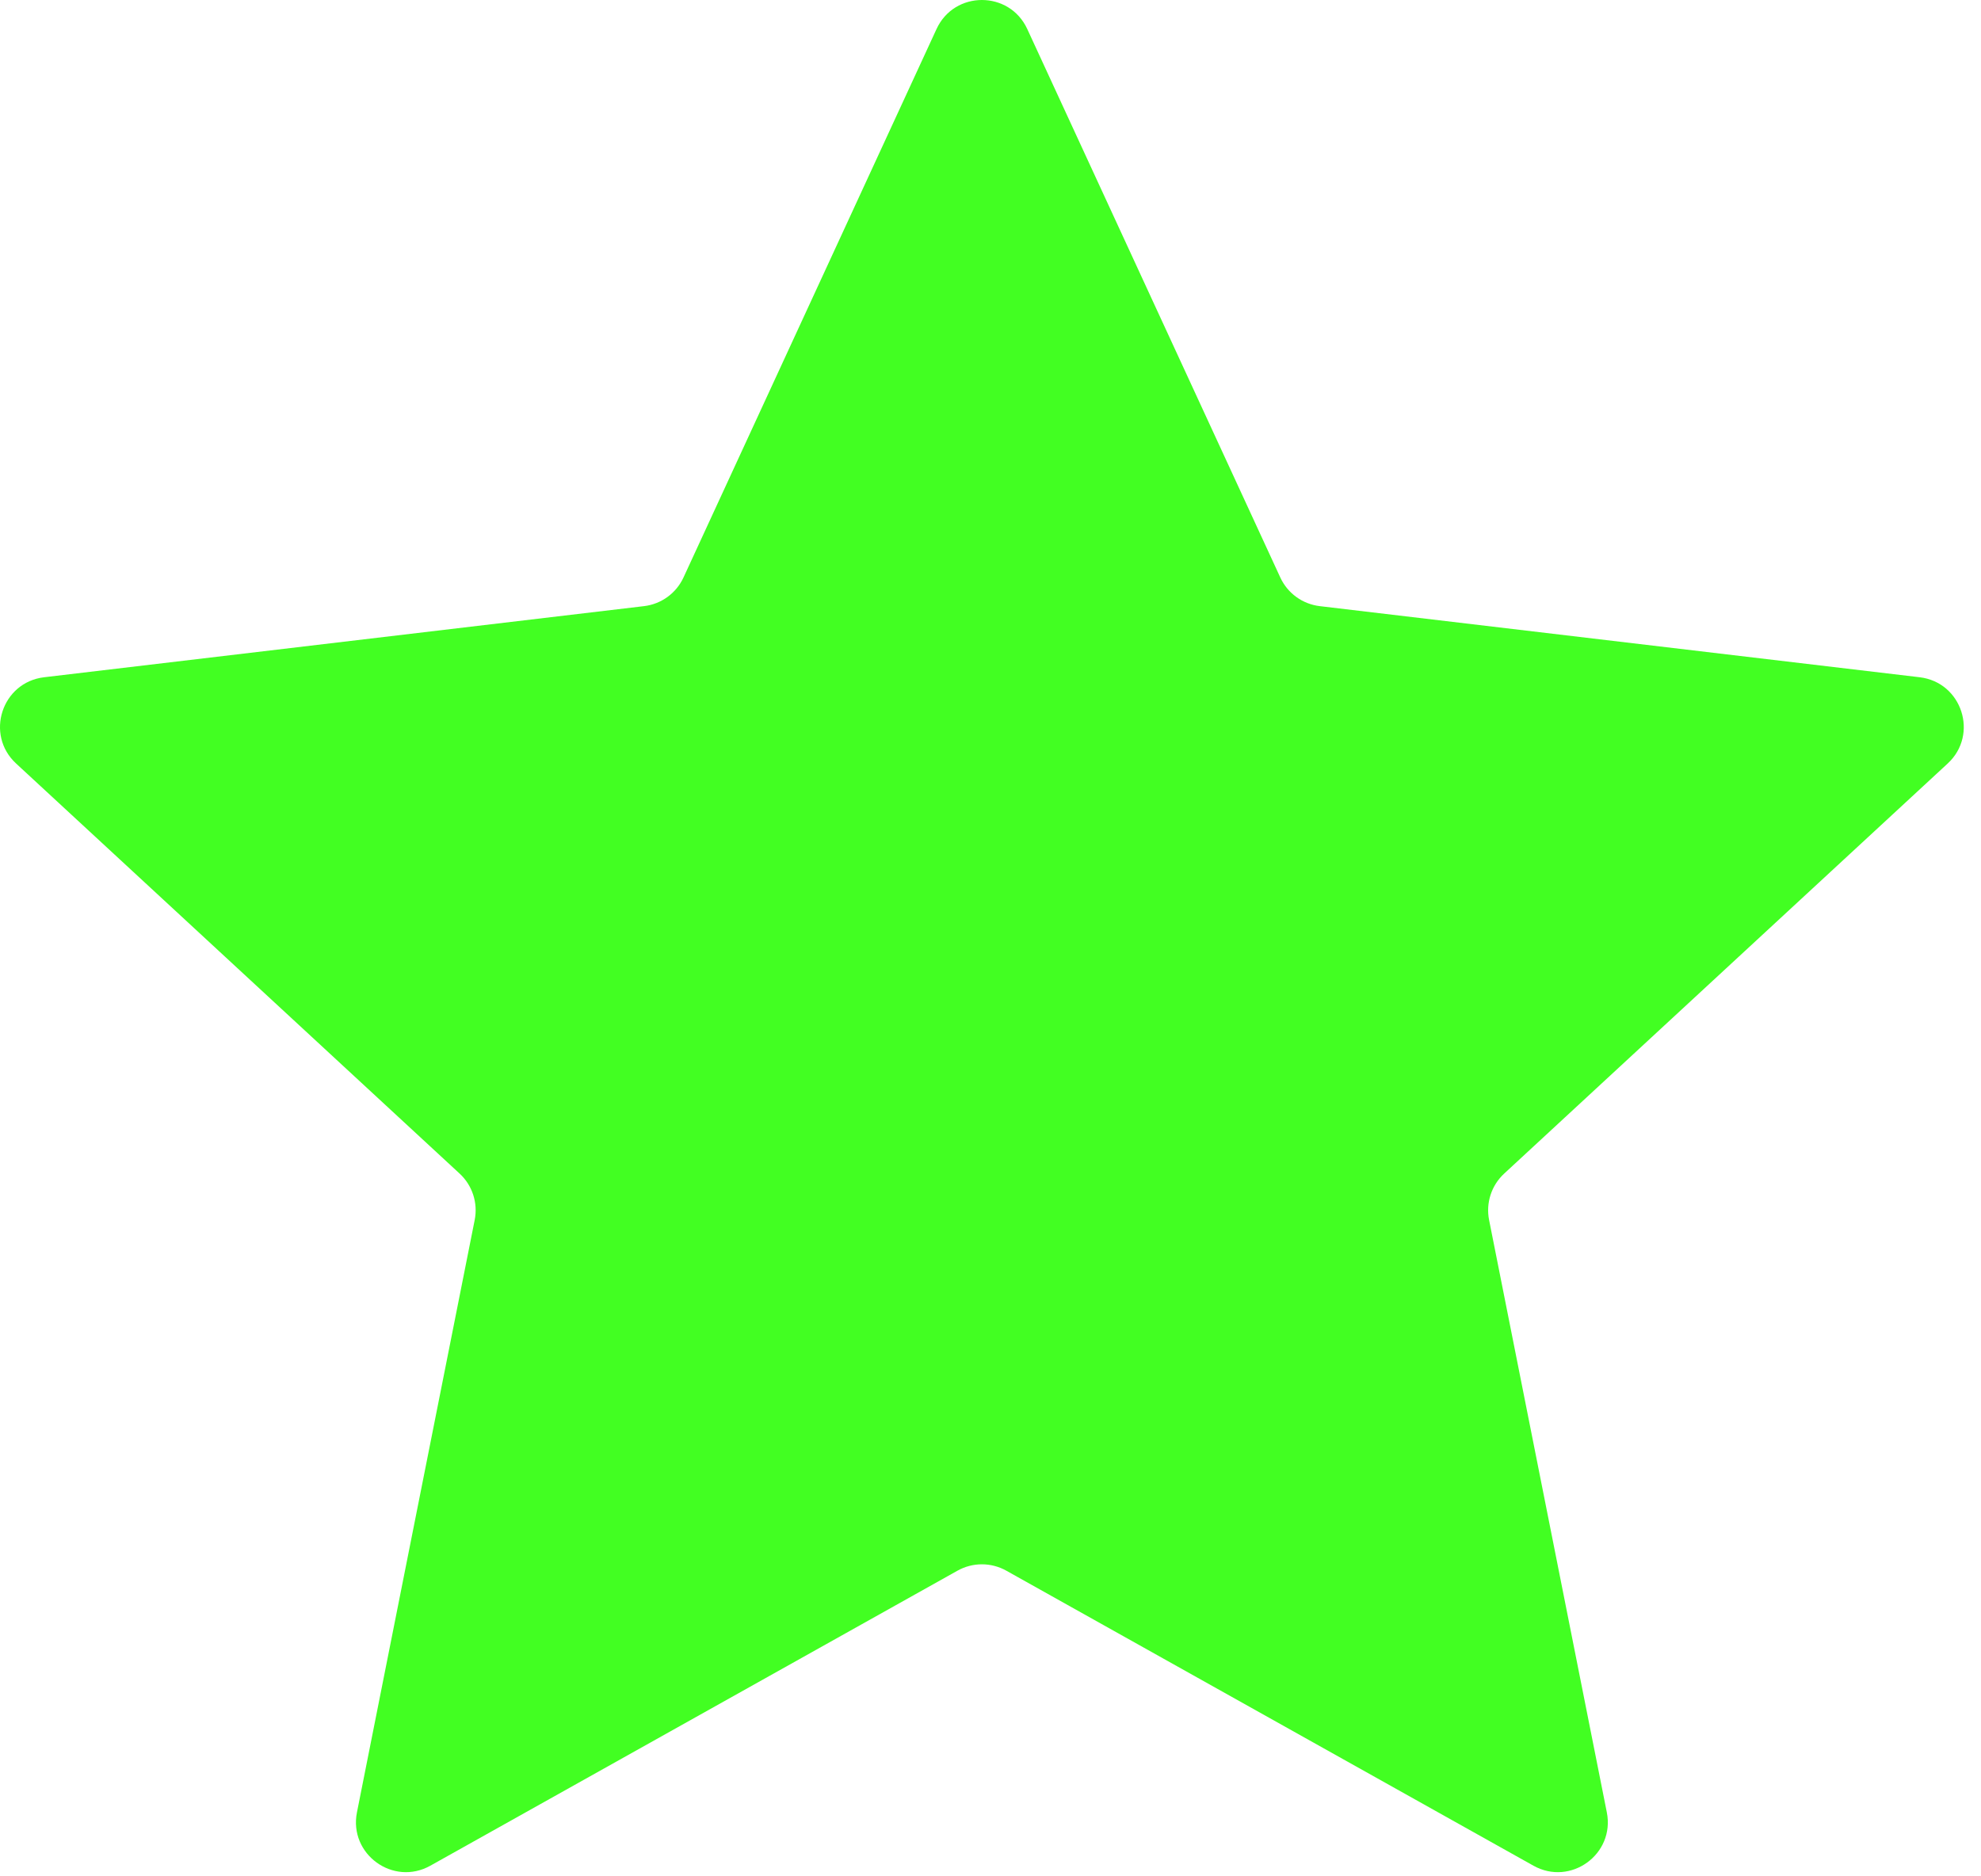 <svg width="95" height="90" viewBox="0 0 95 90" fill="none" xmlns="http://www.w3.org/2000/svg">
<path d="M61.397 27.698L49.263 1.392C48.407 -0.464 45.768 -0.464 44.912 1.392L32.778 27.698C32.429 28.455 31.712 28.976 30.884 29.074L2.117 32.485C0.086 32.725 -0.729 35.235 0.772 36.623L22.041 56.292C22.653 56.857 22.927 57.7 22.764 58.518L17.118 86.931C16.72 88.937 18.855 90.488 20.639 89.489L45.917 75.339C46.644 74.932 47.53 74.932 48.258 75.339L73.536 89.489C75.32 90.488 77.455 88.937 77.056 86.931L71.41 58.518C71.248 57.7 71.522 56.857 72.134 56.292L93.402 36.623C94.903 35.235 94.088 32.725 92.058 32.485L63.29 29.074C62.462 28.976 61.745 28.455 61.397 27.698Z" fill="#42FF22"/>
</svg>
